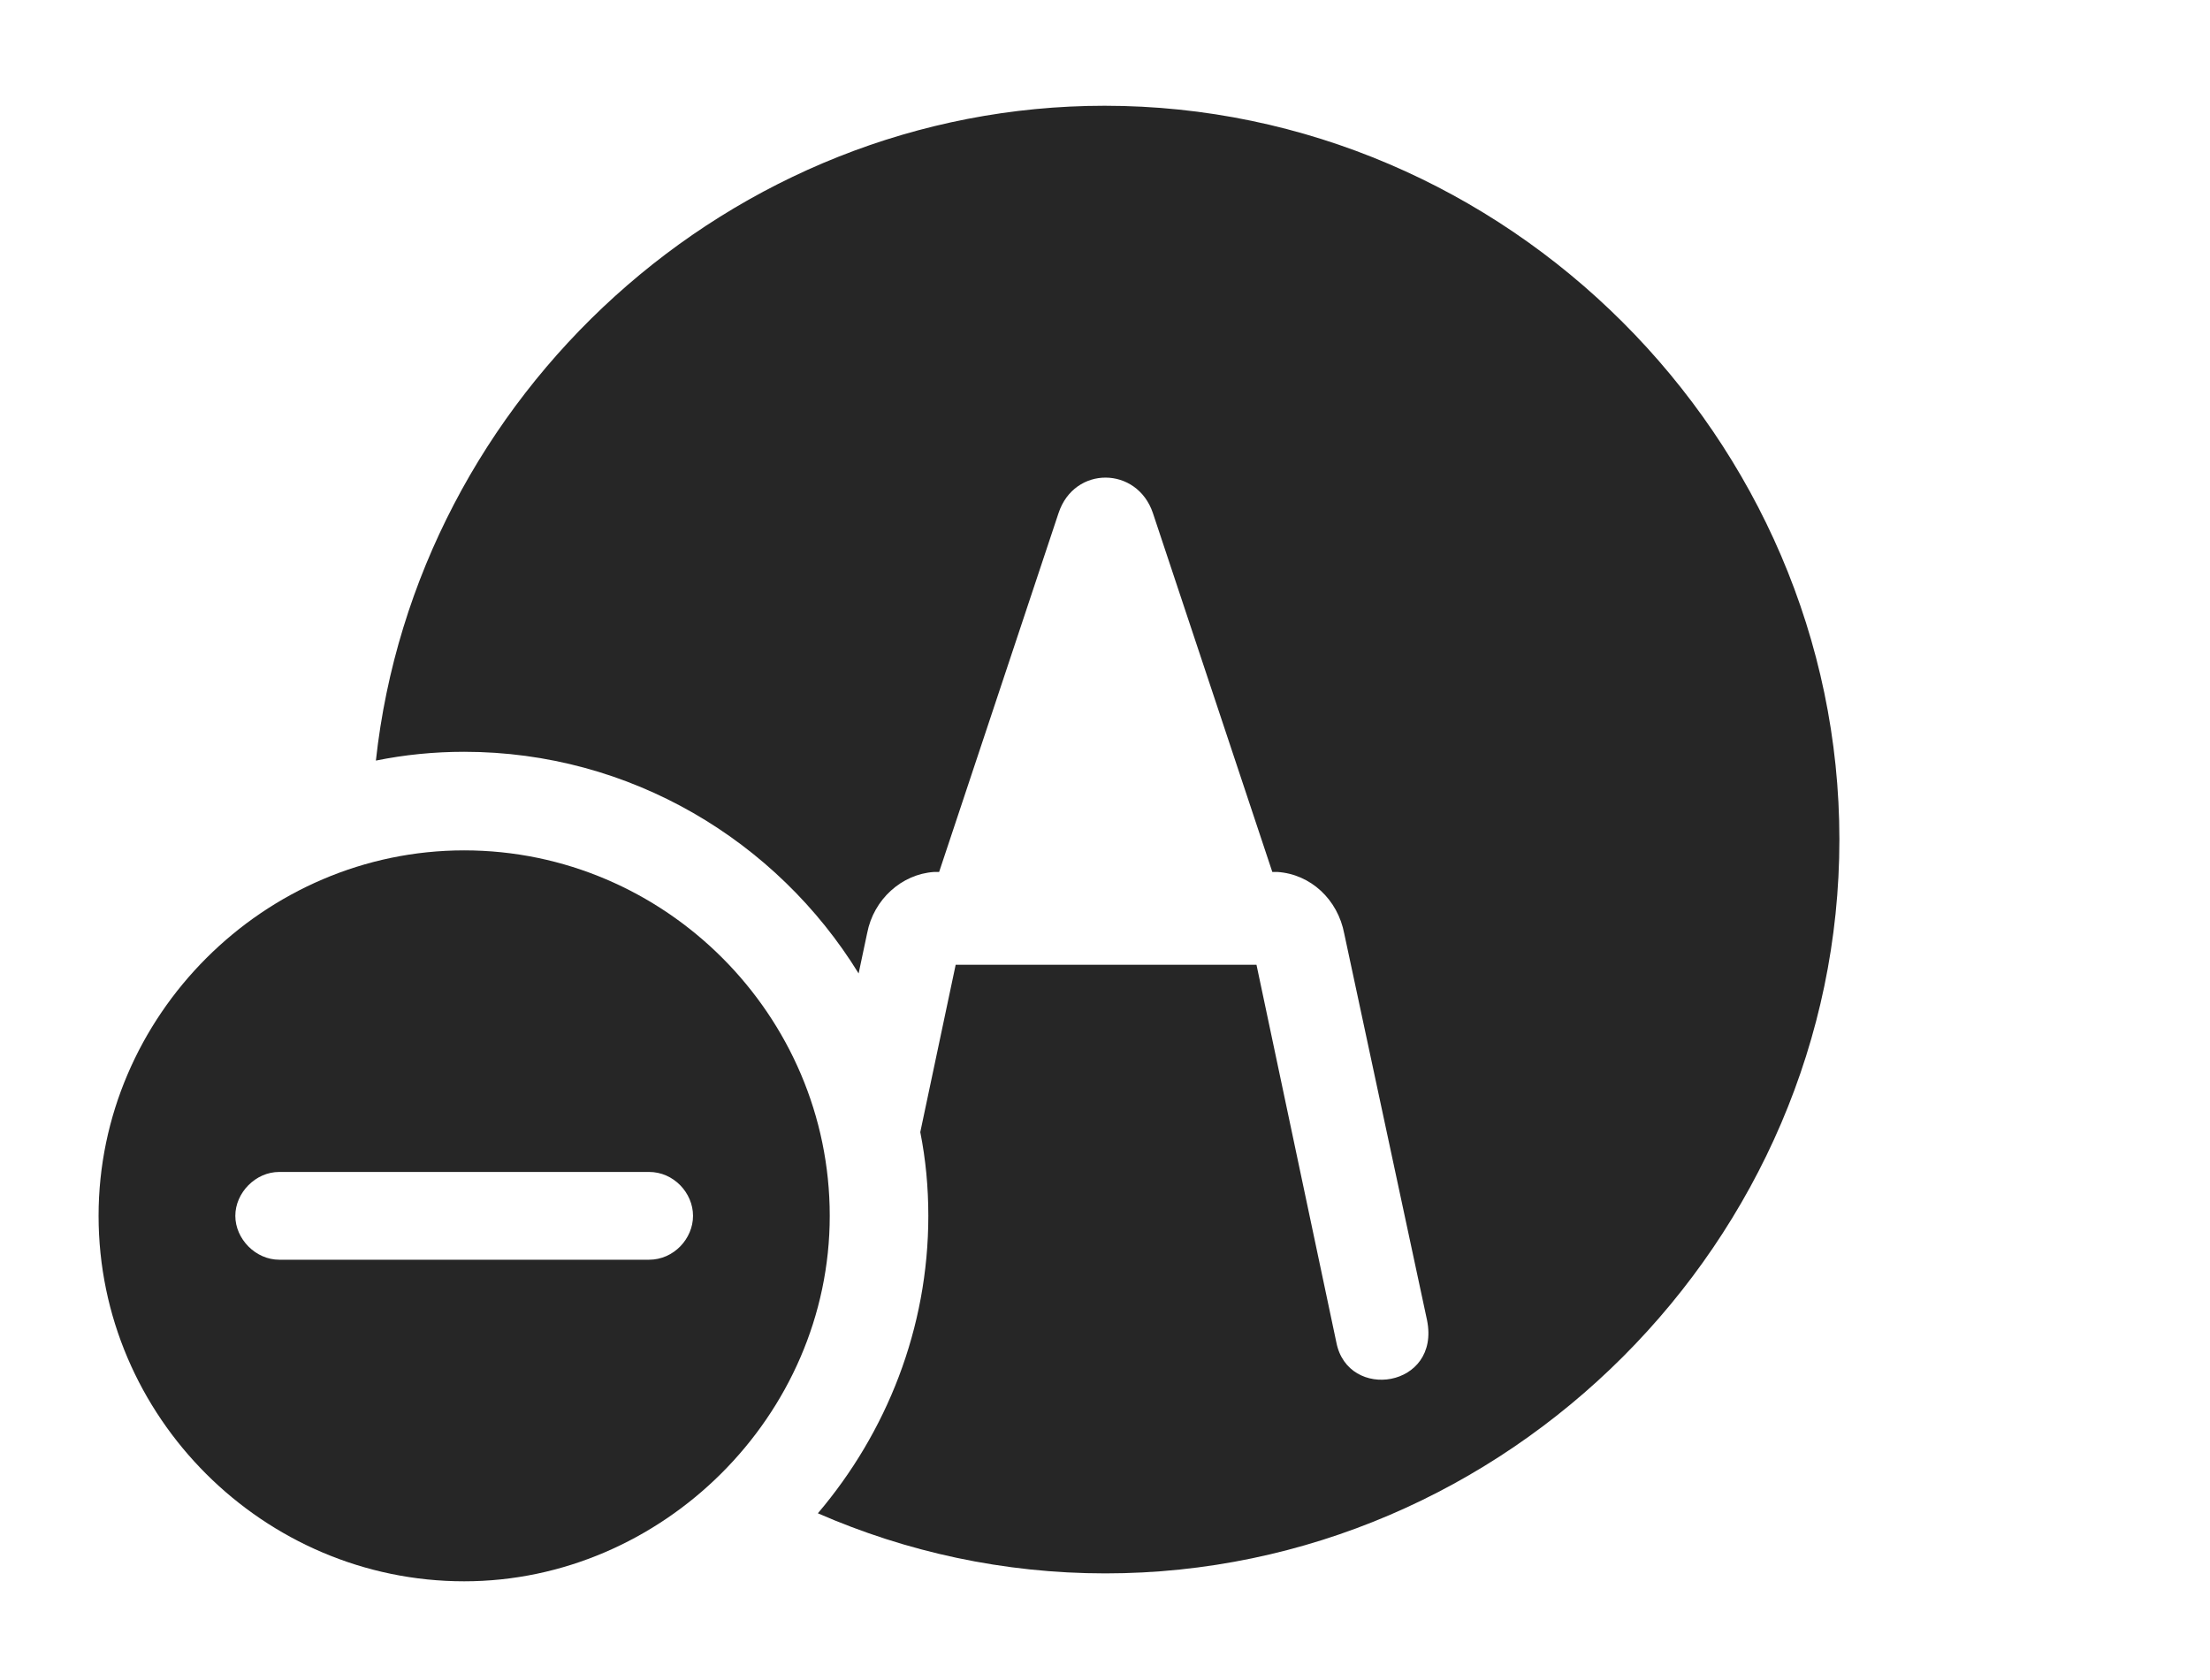 <?xml version="1.0" encoding="UTF-8"?>
<!--Generator: Apple Native CoreSVG 232.5-->
<!DOCTYPE svg
PUBLIC "-//W3C//DTD SVG 1.1//EN"
       "http://www.w3.org/Graphics/SVG/1.1/DTD/svg11.dtd">
<svg version="1.1" xmlns="http://www.w3.org/2000/svg" xmlns:xlink="http://www.w3.org/1999/xlink" width="149.951" height="114.014">
 <g>
  <rect height="114.014" opacity="0" width="149.951" x="0" y="0"/>
  <path d="M124.805 56.982C124.805 84.18 102.246 106.787 75 106.787C68.103 106.787 61.501 105.333 55.494 102.708C60.156 97.221 62.988 90.154 62.988 82.519C62.988 80.579 62.809 78.677 62.442 76.838L64.844 65.478L85.254 65.478L90.674 91.113C91.455 95.117 97.754 94.189 96.826 89.6L91.211 63.379C90.772 61.035 88.916 59.326 86.67 59.18L86.328 59.18L78.223 34.815C77.148 31.641 72.9 31.592 71.826 34.815L63.721 59.18L63.379 59.18C61.182 59.326 59.277 61.035 58.838 63.33L58.258 66.068C52.717 57.06 42.759 51.025 31.494 51.025C29.448 51.025 27.443 51.226 25.504 51.621C28.214 26.837 49.562 7.178 74.951 7.178C102.197 7.178 124.805 29.736 124.805 56.982Z" fill="#000000" fill-opacity="0.85"/>
  <path d="M56.299 82.519C56.299 96.094 44.922 107.324 31.494 107.324C17.92 107.324 6.689 96.191 6.689 82.519C6.689 68.945 17.92 57.715 31.494 57.715C45.117 57.715 56.299 68.897 56.299 82.519ZM18.945 79.541C17.334 79.541 15.967 80.957 15.967 82.519C15.967 84.082 17.334 85.498 18.945 85.498L44.043 85.498C45.703 85.498 47.022 84.082 47.022 82.519C47.022 80.957 45.703 79.541 44.043 79.541Z" fill="#000000" fill-opacity="0.85"/>
 </g>
</svg>
